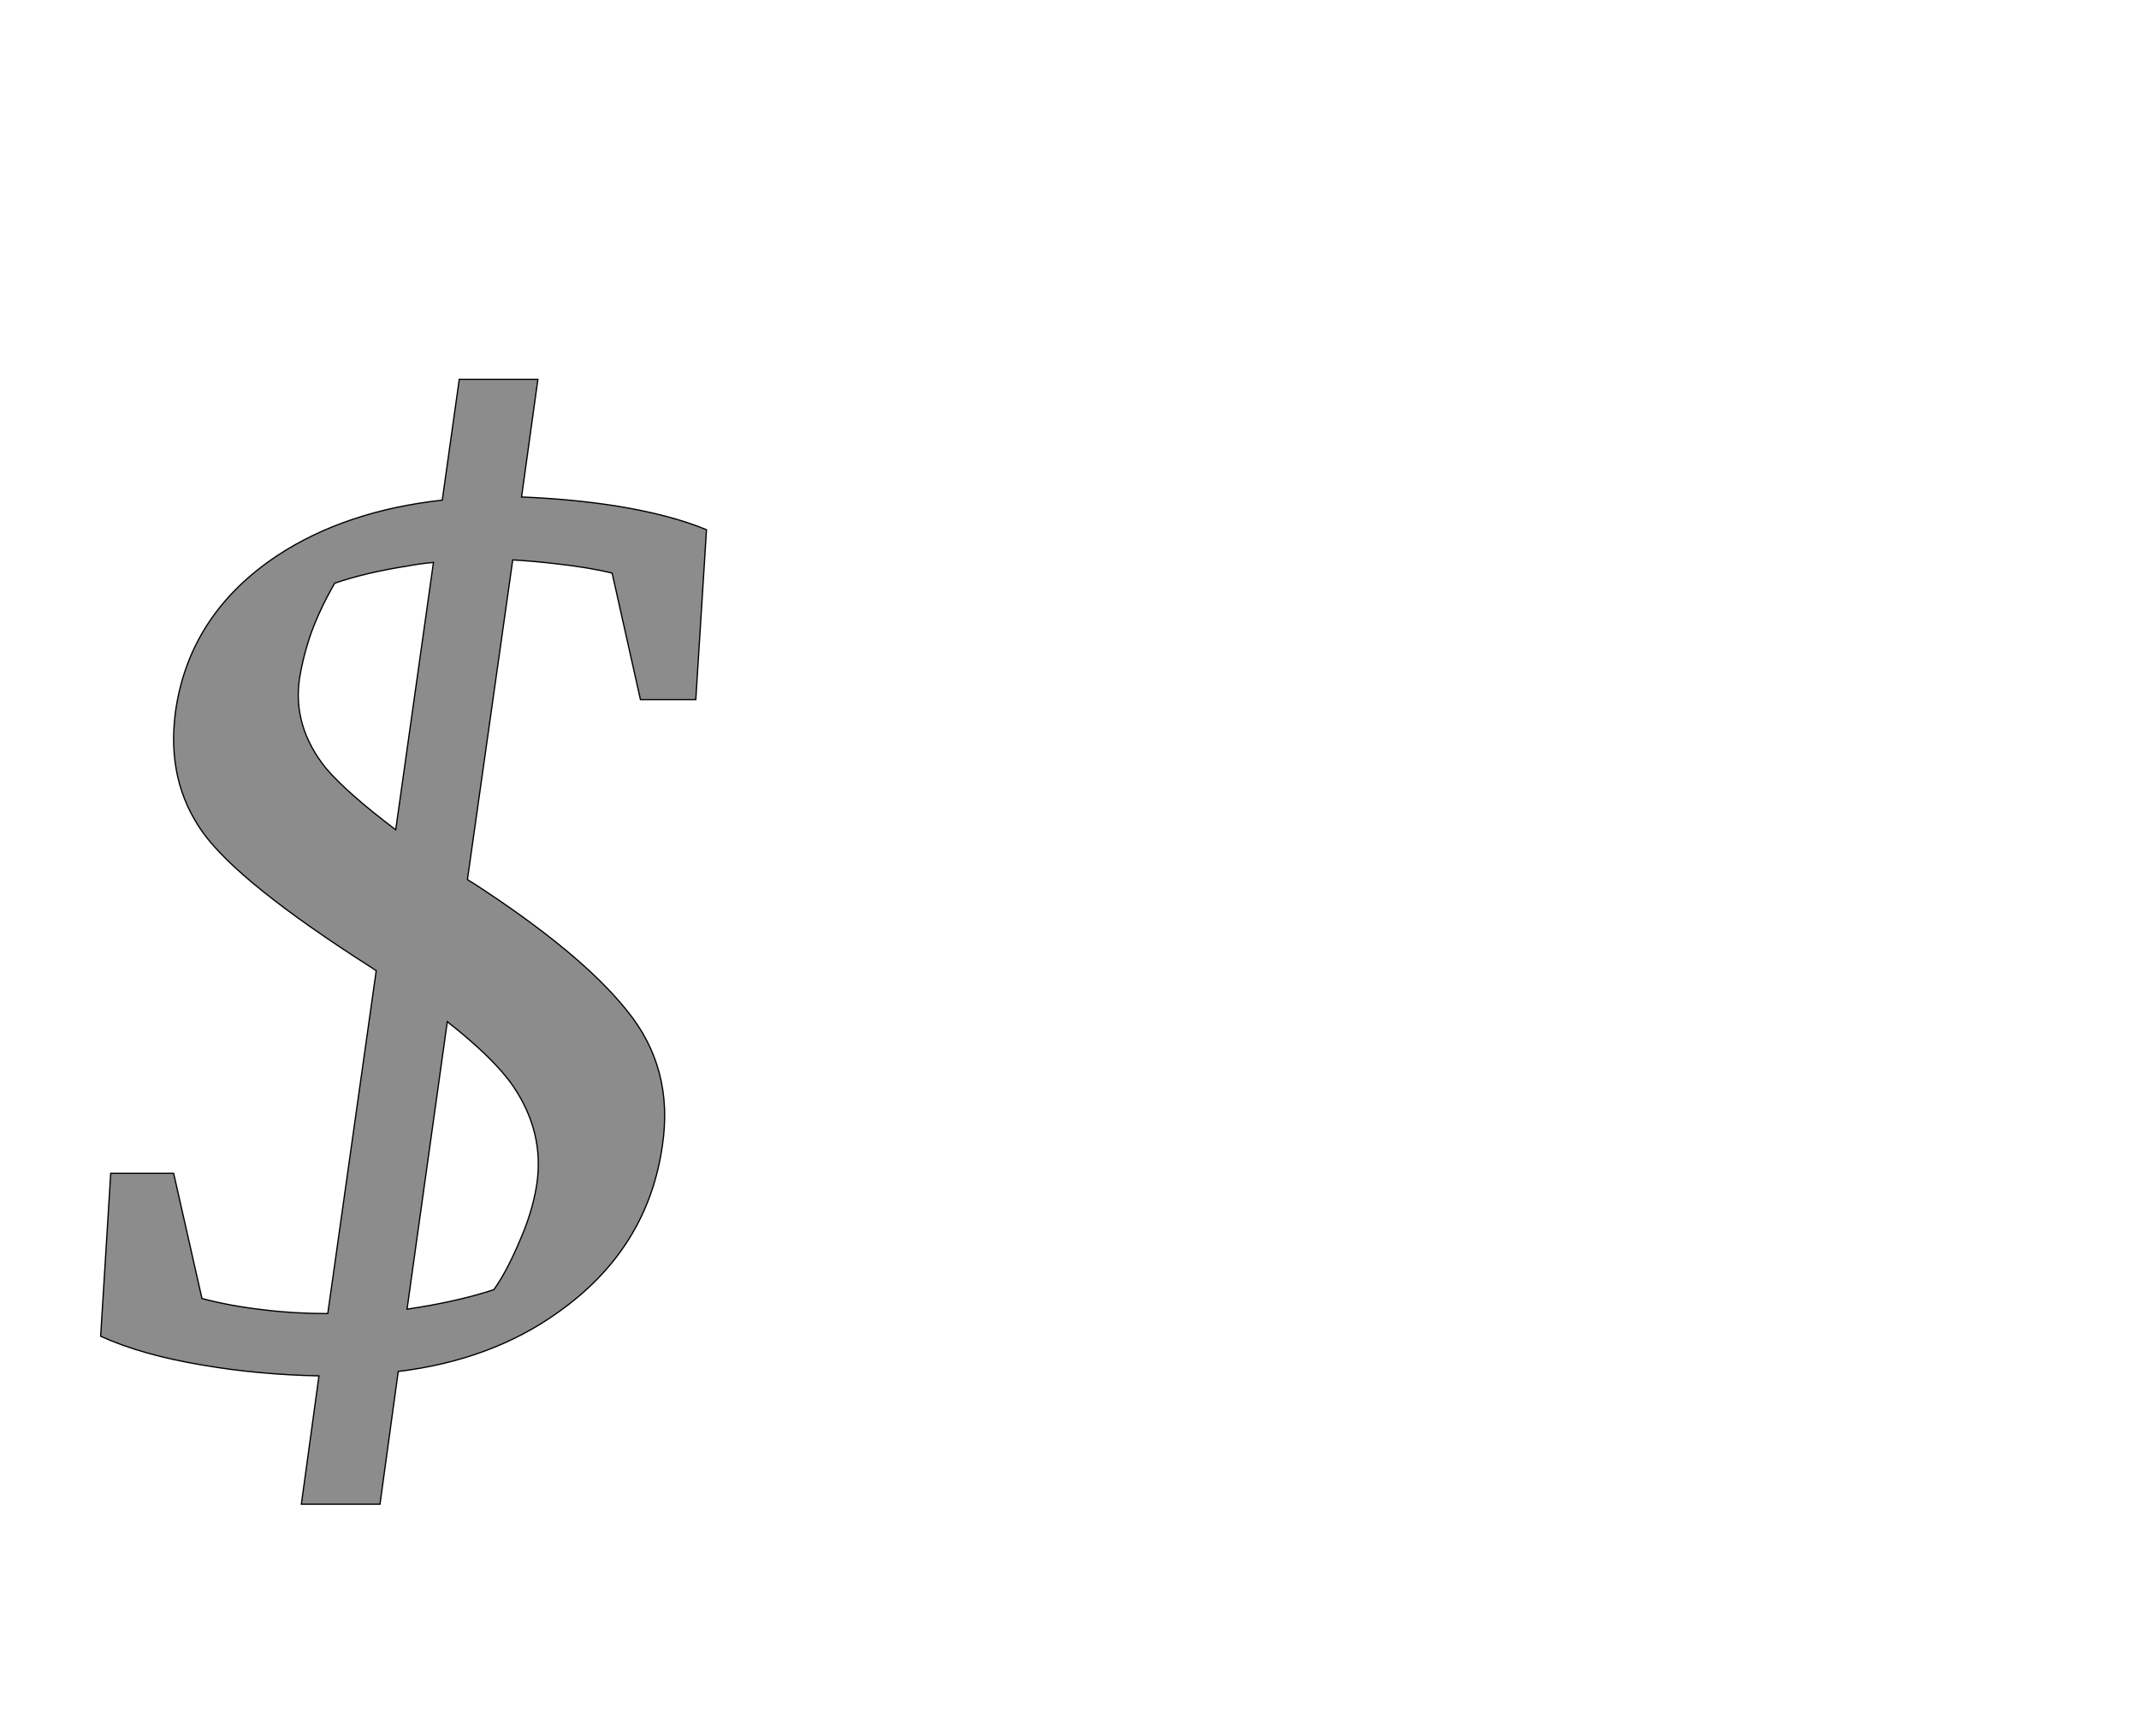 <!--
BEGIN METADATA

BBOX_X_MIN 60
BBOX_Y_MIN -226
BBOX_X_MAX 1023
BBOX_Y_MAX 1562
WIDTH 963
HEIGHT 1788
H_BEARING_X 60
H_BEARING_Y 1562
H_ADVANCE 1083
V_BEARING_X -481
V_BEARING_Y 503
V_ADVANCE 2795
ORIGIN_X 0
ORIGIN_Y 0

END METADATA
-->

<svg width='3400px' height='2759px' xmlns='http://www.w3.org/2000/svg' version='1.1'>

 <!-- make sure glyph is visible within svg window -->
 <g fill-rule='nonzero'  transform='translate(100 2165)'>

  <!-- draw actual outline using lines and Bezier curves-->
  <path fill='black' stroke='black' fill-opacity='0.45'  stroke-width='2'  d='
 M 651,-762
 Q 824,-650 897,-558
 Q 971,-467 953,-345
 Q 930,-180 787,-79
 Q 681,-3 533,15
 L 504,226
 L 379,226
 L 407,22
 Q 310,20 223,5
 Q 126,-11 60,-41
 L 76,-300
 L 176,-300
 L 221,-101
 Q 266,-89 319,-83
 Q 367,-77 421,-77
 L 498,-622
 L 489,-628
 Q 282,-760 223,-841
 Q 164,-923 179,-1034
 Q 201,-1189 341,-1282
 Q 449,-1353 603,-1370
 L 630,-1562
 L 755,-1562
 L 729,-1375
 Q 806,-1372 878,-1361
 Q 965,-1347 1023,-1323
 L 1006,-1053
 L 918,-1053
 L 873,-1254
 Q 837,-1263 783,-1269
 Q 749,-1273 715,-1275
 L 643,-767
 Q 647,-764 651,-762
 Z

 M 566,-87
 Q 633,-98 685,-115
 Q 705,-143 725,-190
 Q 746,-237 753,-281
 Q 766,-364 716,-438
 Q 686,-482 611,-541
 L 547,-84
 L 566,-87
 Z

 M 546,-1265
 Q 482,-1255 432,-1238
 Q 409,-1198 395,-1160
 Q 382,-1123 376,-1086
 Q 365,-1010 418,-944
 Q 451,-905 529,-846
 L 589,-1271
 Q 567,-1269 546,-1265
 Z

  '/>
 </g>
</svg>
